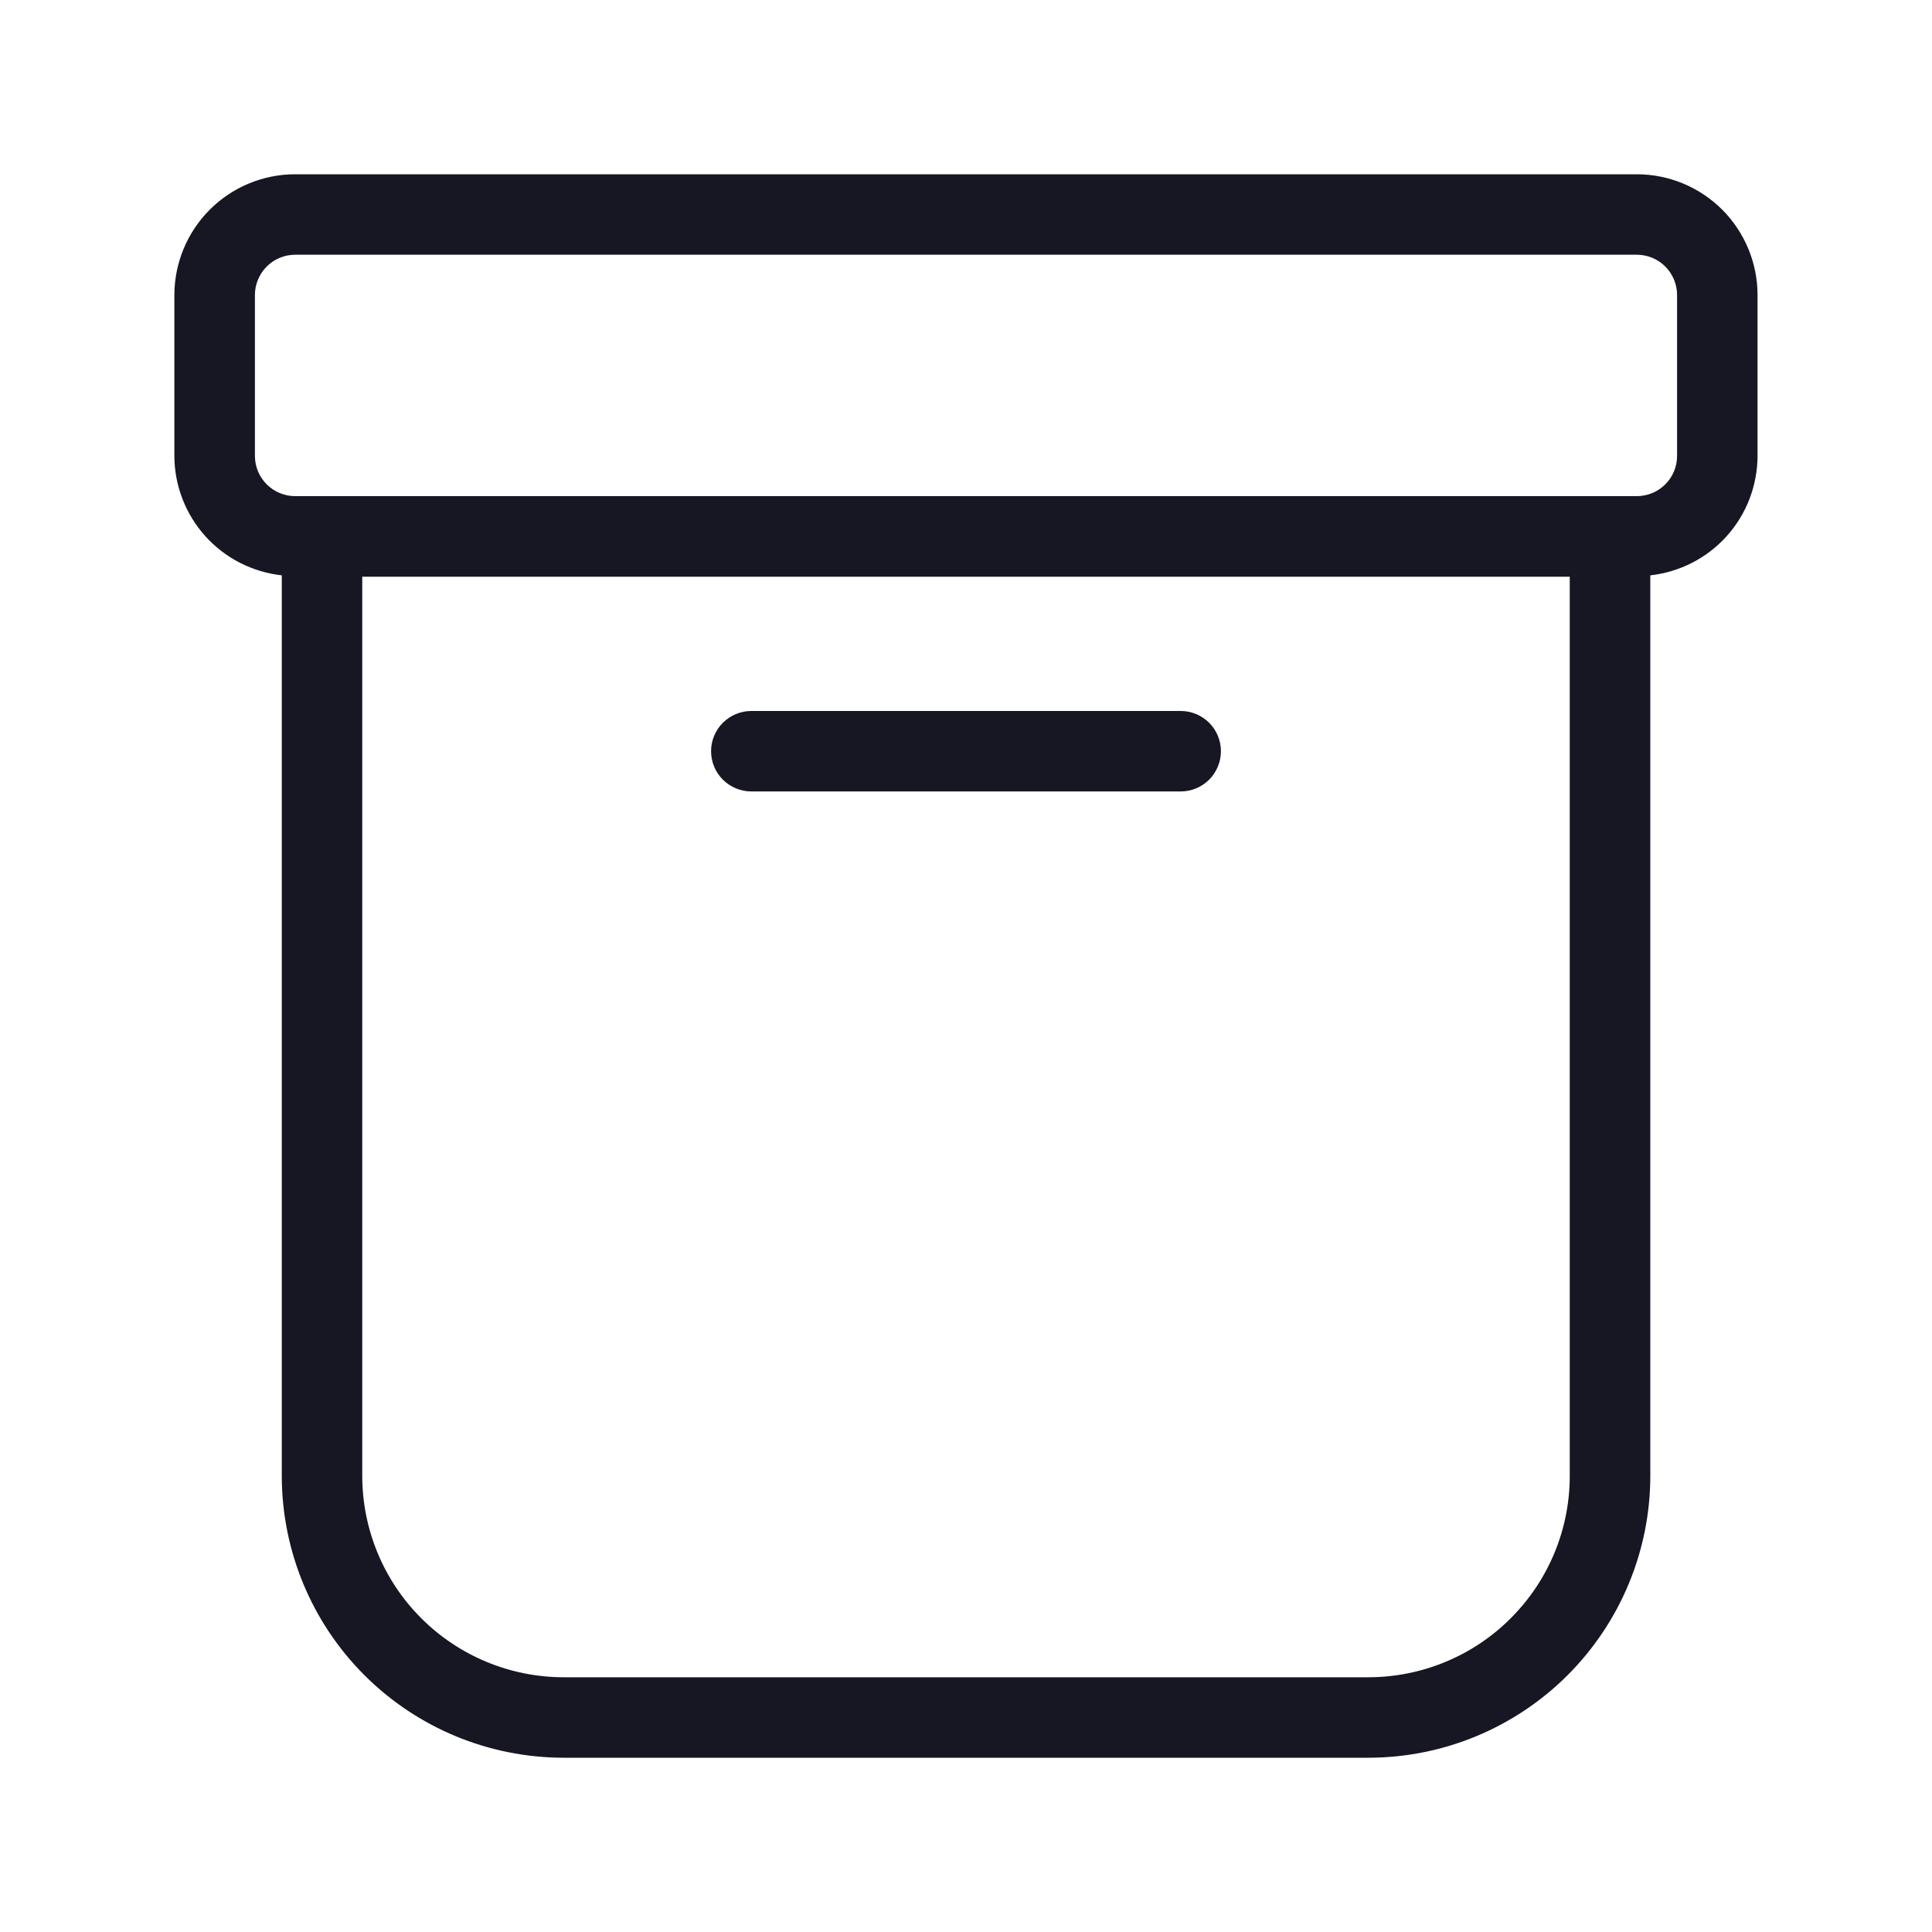 <svg width="20" height="20" viewBox="0 0 20 20" fill="none" xmlns="http://www.w3.org/2000/svg">
<path d="M16.944 1.804H3.055C2.724 1.804 2.406 1.936 2.172 2.17C1.937 2.405 1.806 2.722 1.805 3.054V4.72C1.806 5.026 1.92 5.322 2.125 5.55C2.33 5.778 2.612 5.922 2.917 5.956V15.28C2.918 16.053 3.225 16.794 3.772 17.341C4.319 17.888 5.06 18.195 5.834 18.196H14.167C14.94 18.195 15.681 17.888 16.228 17.341C16.775 16.794 17.083 16.053 17.084 15.28V5.956C17.388 5.922 17.67 5.778 17.875 5.55C18.08 5.322 18.193 5.026 18.194 4.72V3.054C18.194 2.722 18.062 2.405 17.828 2.17C17.593 1.936 17.276 1.804 16.944 1.804ZM14.167 17.363H5.834C5.281 17.362 4.752 17.143 4.361 16.752C3.97 16.362 3.751 15.832 3.75 15.28V5.97H16.25V15.28C16.25 15.832 16.03 16.362 15.639 16.752C15.249 17.143 14.719 17.362 14.167 17.363H14.167ZM17.361 4.72C17.361 4.83 17.317 4.936 17.239 5.014C17.161 5.092 17.055 5.136 16.944 5.136H3.055C2.945 5.136 2.839 5.092 2.761 5.014C2.683 4.936 2.639 4.83 2.639 4.72V3.054C2.639 2.943 2.683 2.838 2.761 2.759C2.839 2.681 2.945 2.637 3.055 2.637H16.944C17.055 2.637 17.161 2.681 17.239 2.759C17.317 2.838 17.361 2.943 17.361 3.054V4.72Z" fill="#171723"/>
<path d="M12.222 7.36H7.778C7.667 7.36 7.562 7.404 7.483 7.482C7.405 7.56 7.361 7.666 7.361 7.776C7.361 7.887 7.405 7.993 7.483 8.071C7.562 8.149 7.667 8.193 7.778 8.193H12.222C12.333 8.193 12.439 8.149 12.517 8.071C12.595 7.993 12.639 7.887 12.639 7.776C12.639 7.666 12.595 7.56 12.517 7.482C12.439 7.404 12.333 7.36 12.222 7.36Z" fill="#171723"/>
</svg>
